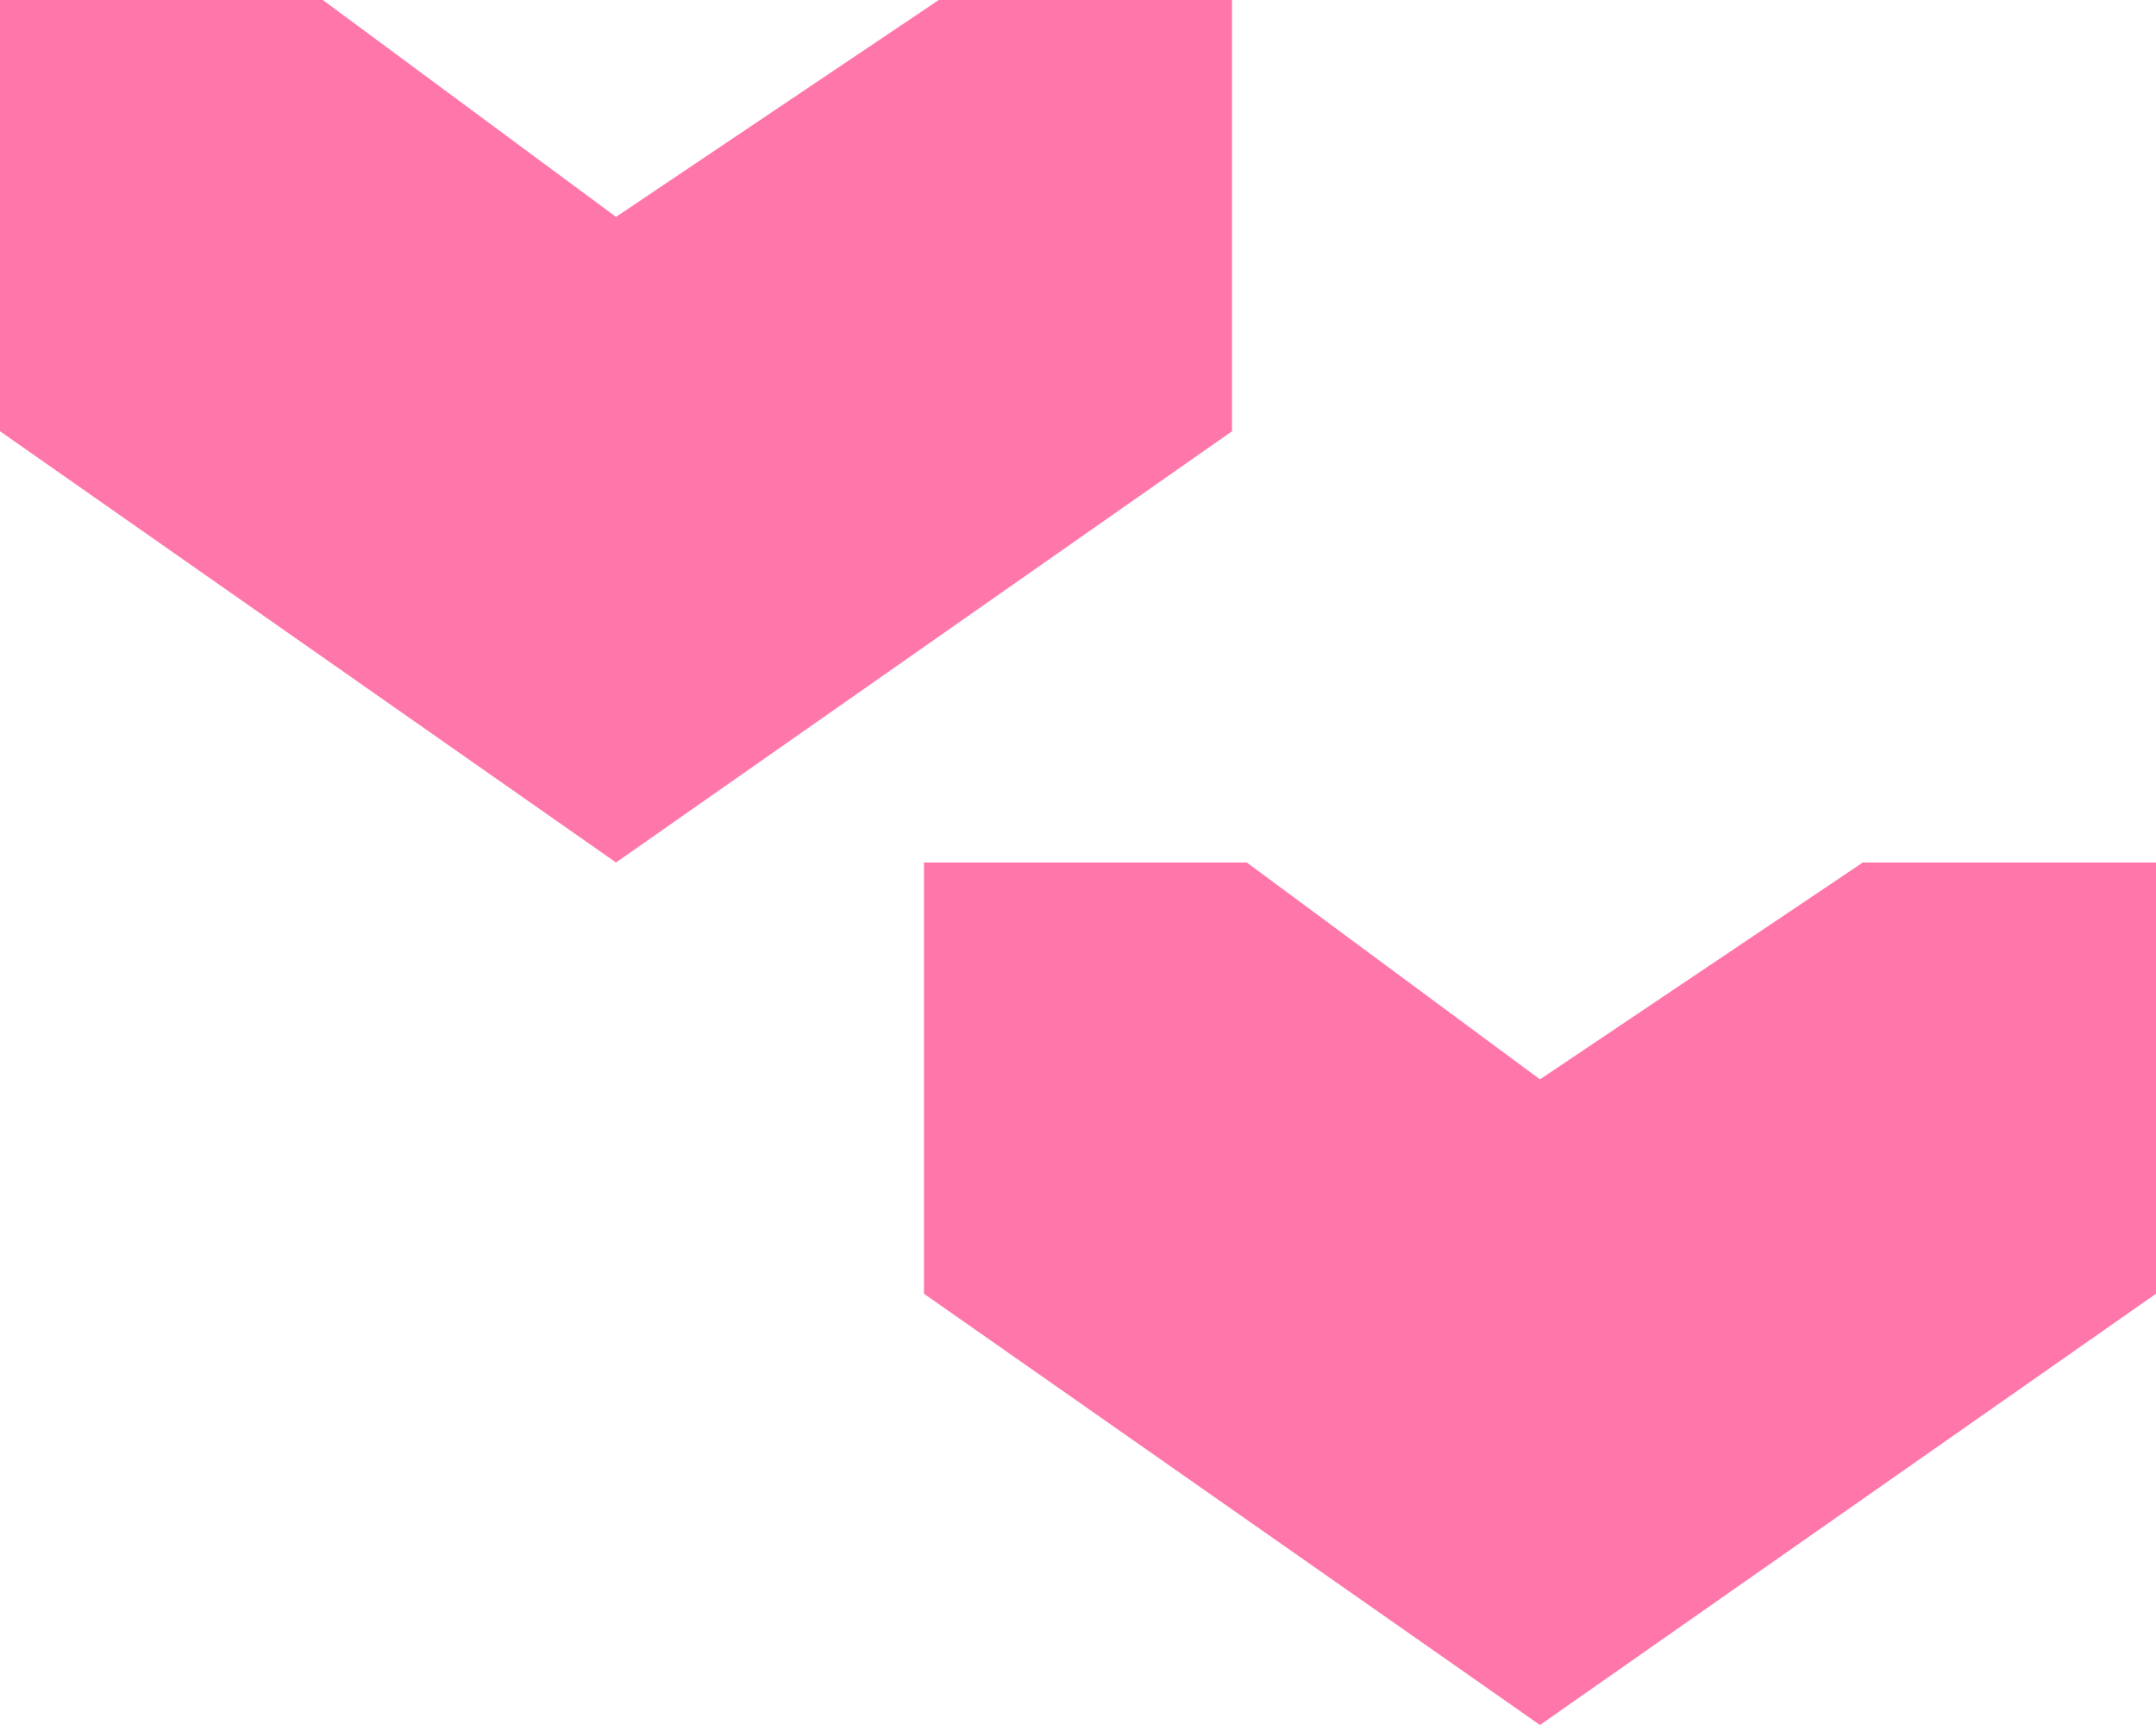 <?xml version="1.0" encoding="UTF-8"?>
<!DOCTYPE svg PUBLIC "-//W3C//DTD SVG 1.1//EN" "http://www.w3.org/Graphics/SVG/1.1/DTD/svg11.dtd">
<!-- Creator: CorelDRAW -->
<svg xmlns="http://www.w3.org/2000/svg" xml:space="preserve" width="47.625mm" height="38.1mm" version="1.1" style="shape-rendering:geometricPrecision; text-rendering:geometricPrecision; image-rendering:optimizeQuality; fill-rule:evenodd; clip-rule:evenodd"
viewBox="0 0 261.2 208.96"
 xmlns:xlink="http://www.w3.org/1999/xlink"
 xmlns:xodm="http://www.corel.com/coreldraw/odm/2003">
 <defs>
  <style type="text/css">
   <![CDATA[
    .fil0 {fill:#FF77AA;fill-rule:nonzero}
   ]]>
  </style>
 </defs>
 <g id="Слой_x0020_1">
  <g id="_2446701250592">
   <polygon class="fil0" points="39.11,0 74.63,26.27 113.73,0 149.26,0 149.26,52.24 74.63,104.48 -0,52.24 -0,0 "/>
   <polygon class="fil0" points="151.05,104.48 186.57,130.75 225.68,104.48 261.2,104.48 261.2,156.72 186.57,208.96 111.94,156.72 111.94,104.48 "/>
  </g>
 </g>
</svg>
